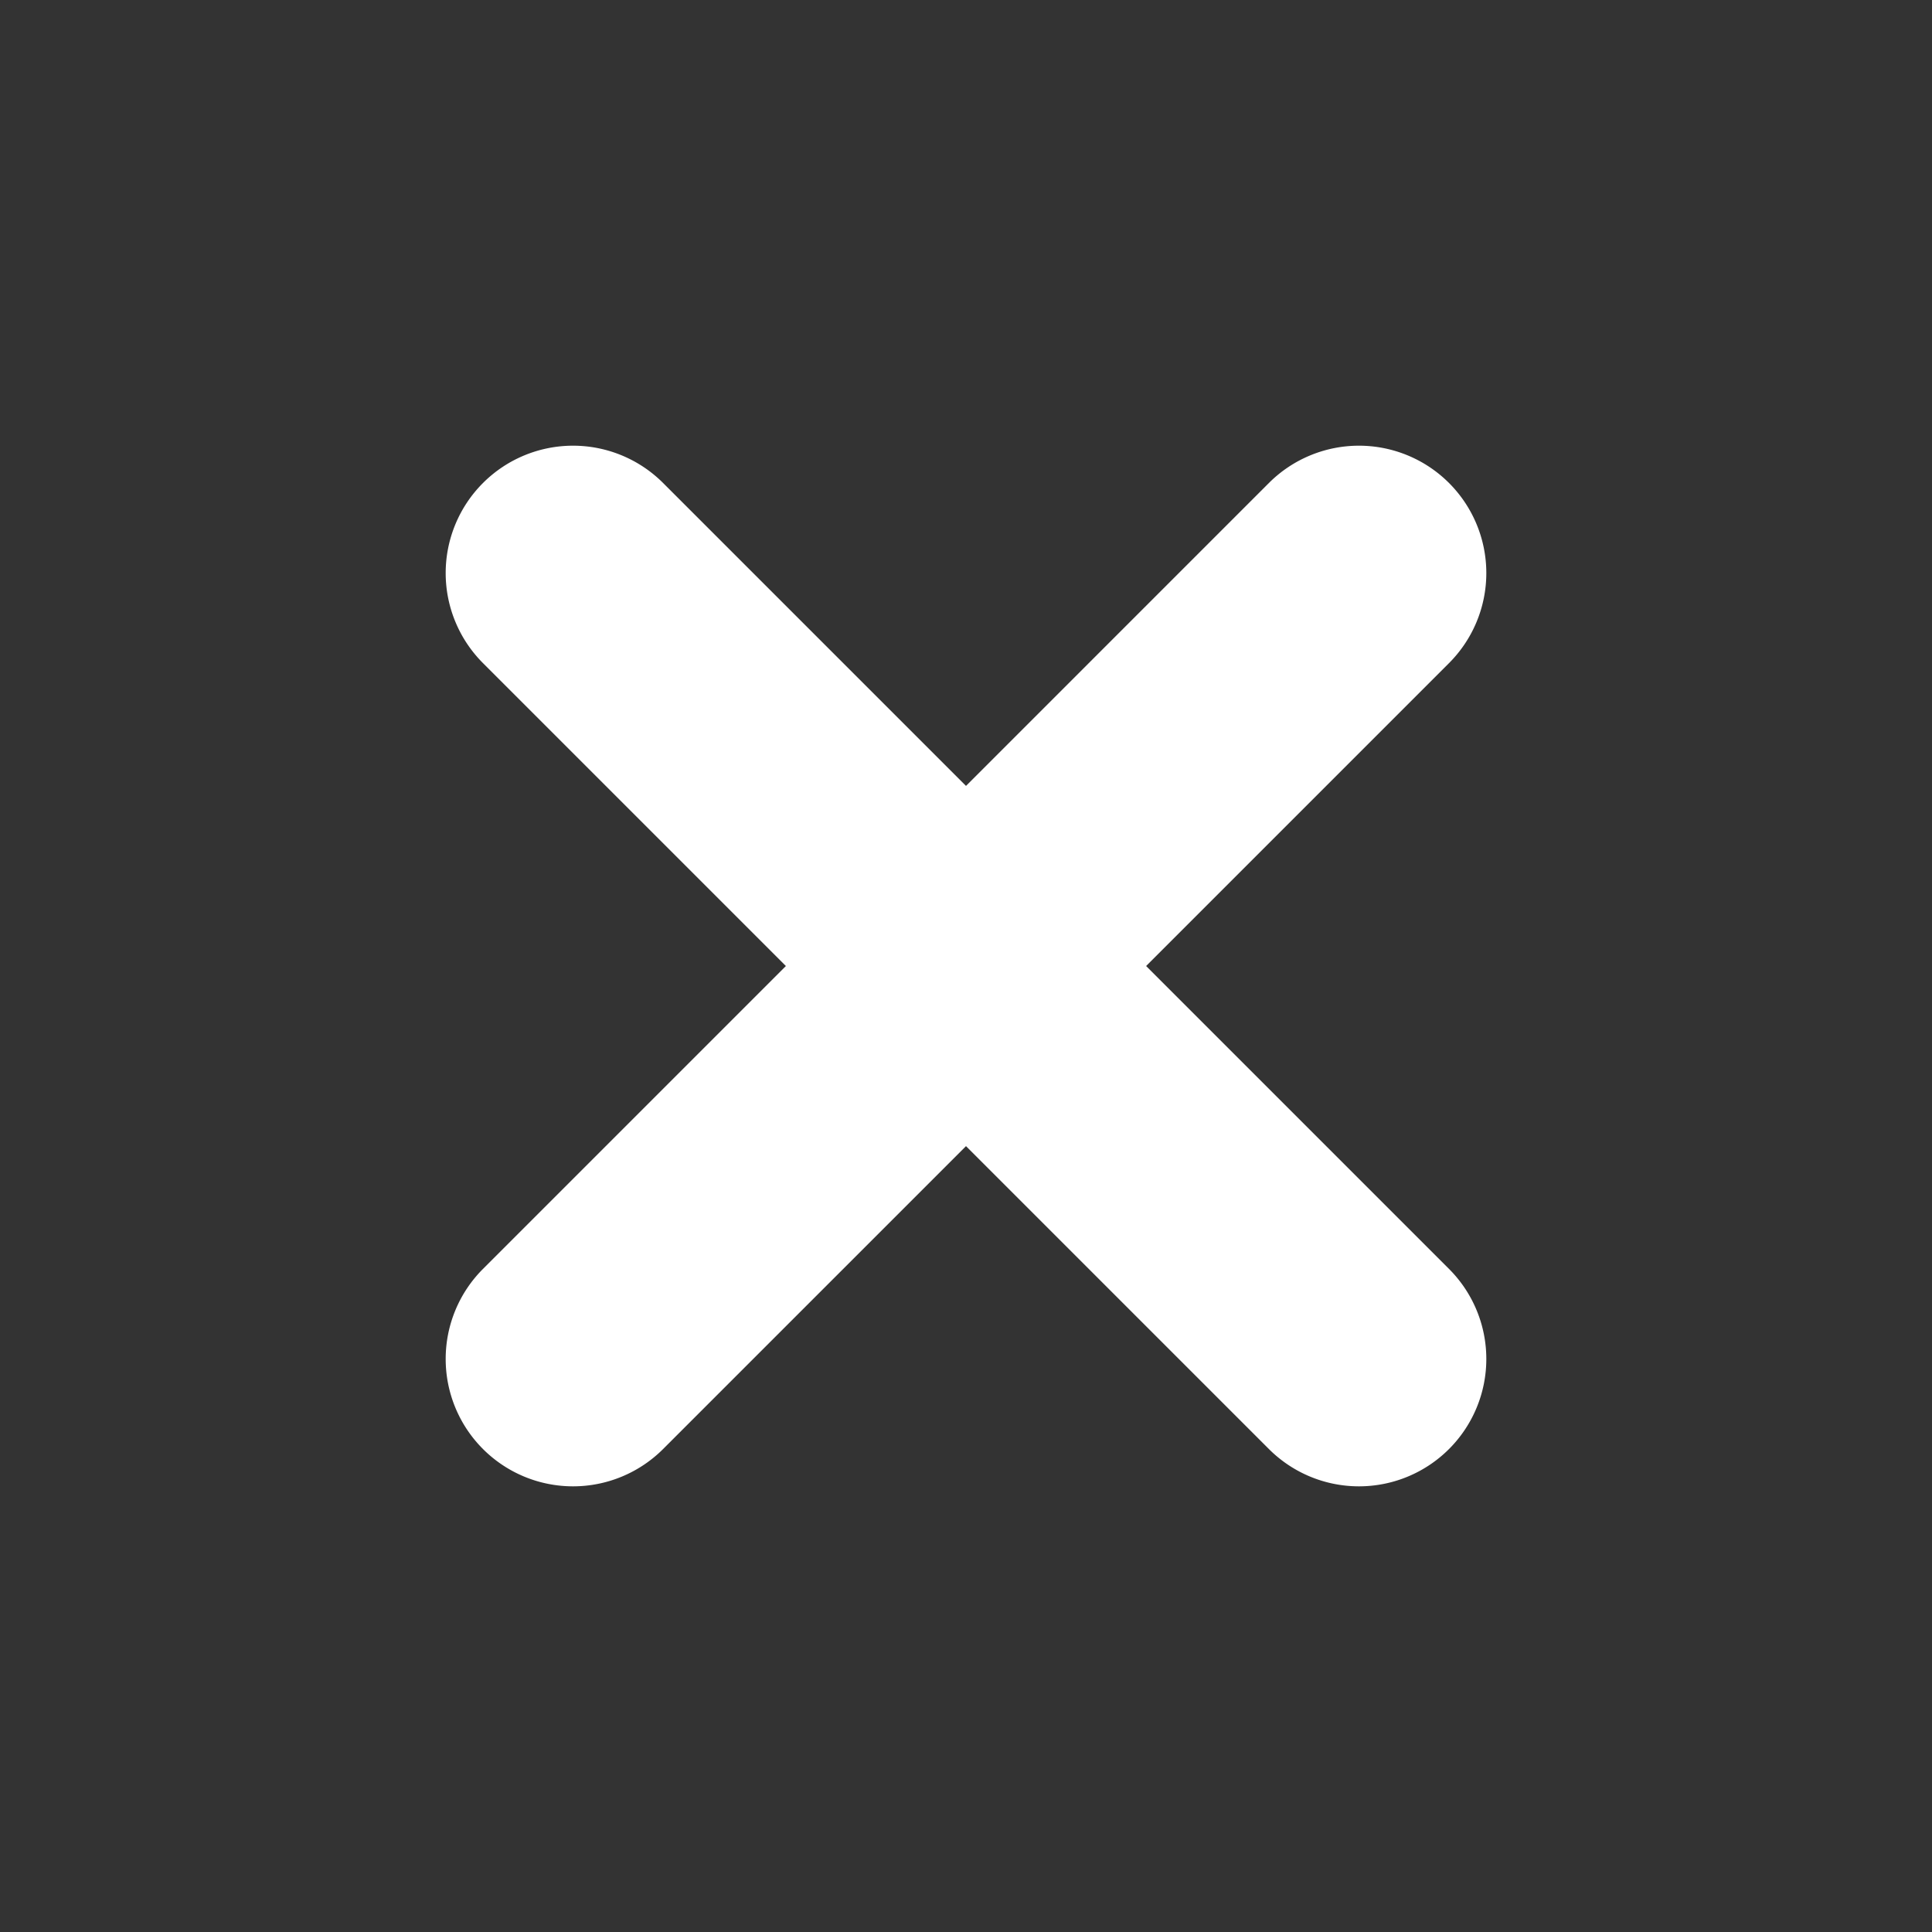 <svg xmlns="http://www.w3.org/2000/svg" width="77.782" height="77.782" viewBox="0 0 77.782 77.782"><rect x="0" y="0" width="77.782" height="77.782" fill="#333333" stroke="none"/><defs><style>.a{fill:#fff;}</style></defs><path class="a" d="M22.373,49.874V32.628H5.127a5.127,5.127,0,0,1,0-10.255H22.373V5.127a5.127,5.127,0,0,1,10.255,0V22.373H49.874a5.127,5.127,0,0,1,0,10.255H32.628V49.874a5.127,5.127,0,0,1-10.255,0Z" transform="translate(38.891) rotate(45)"/></svg>